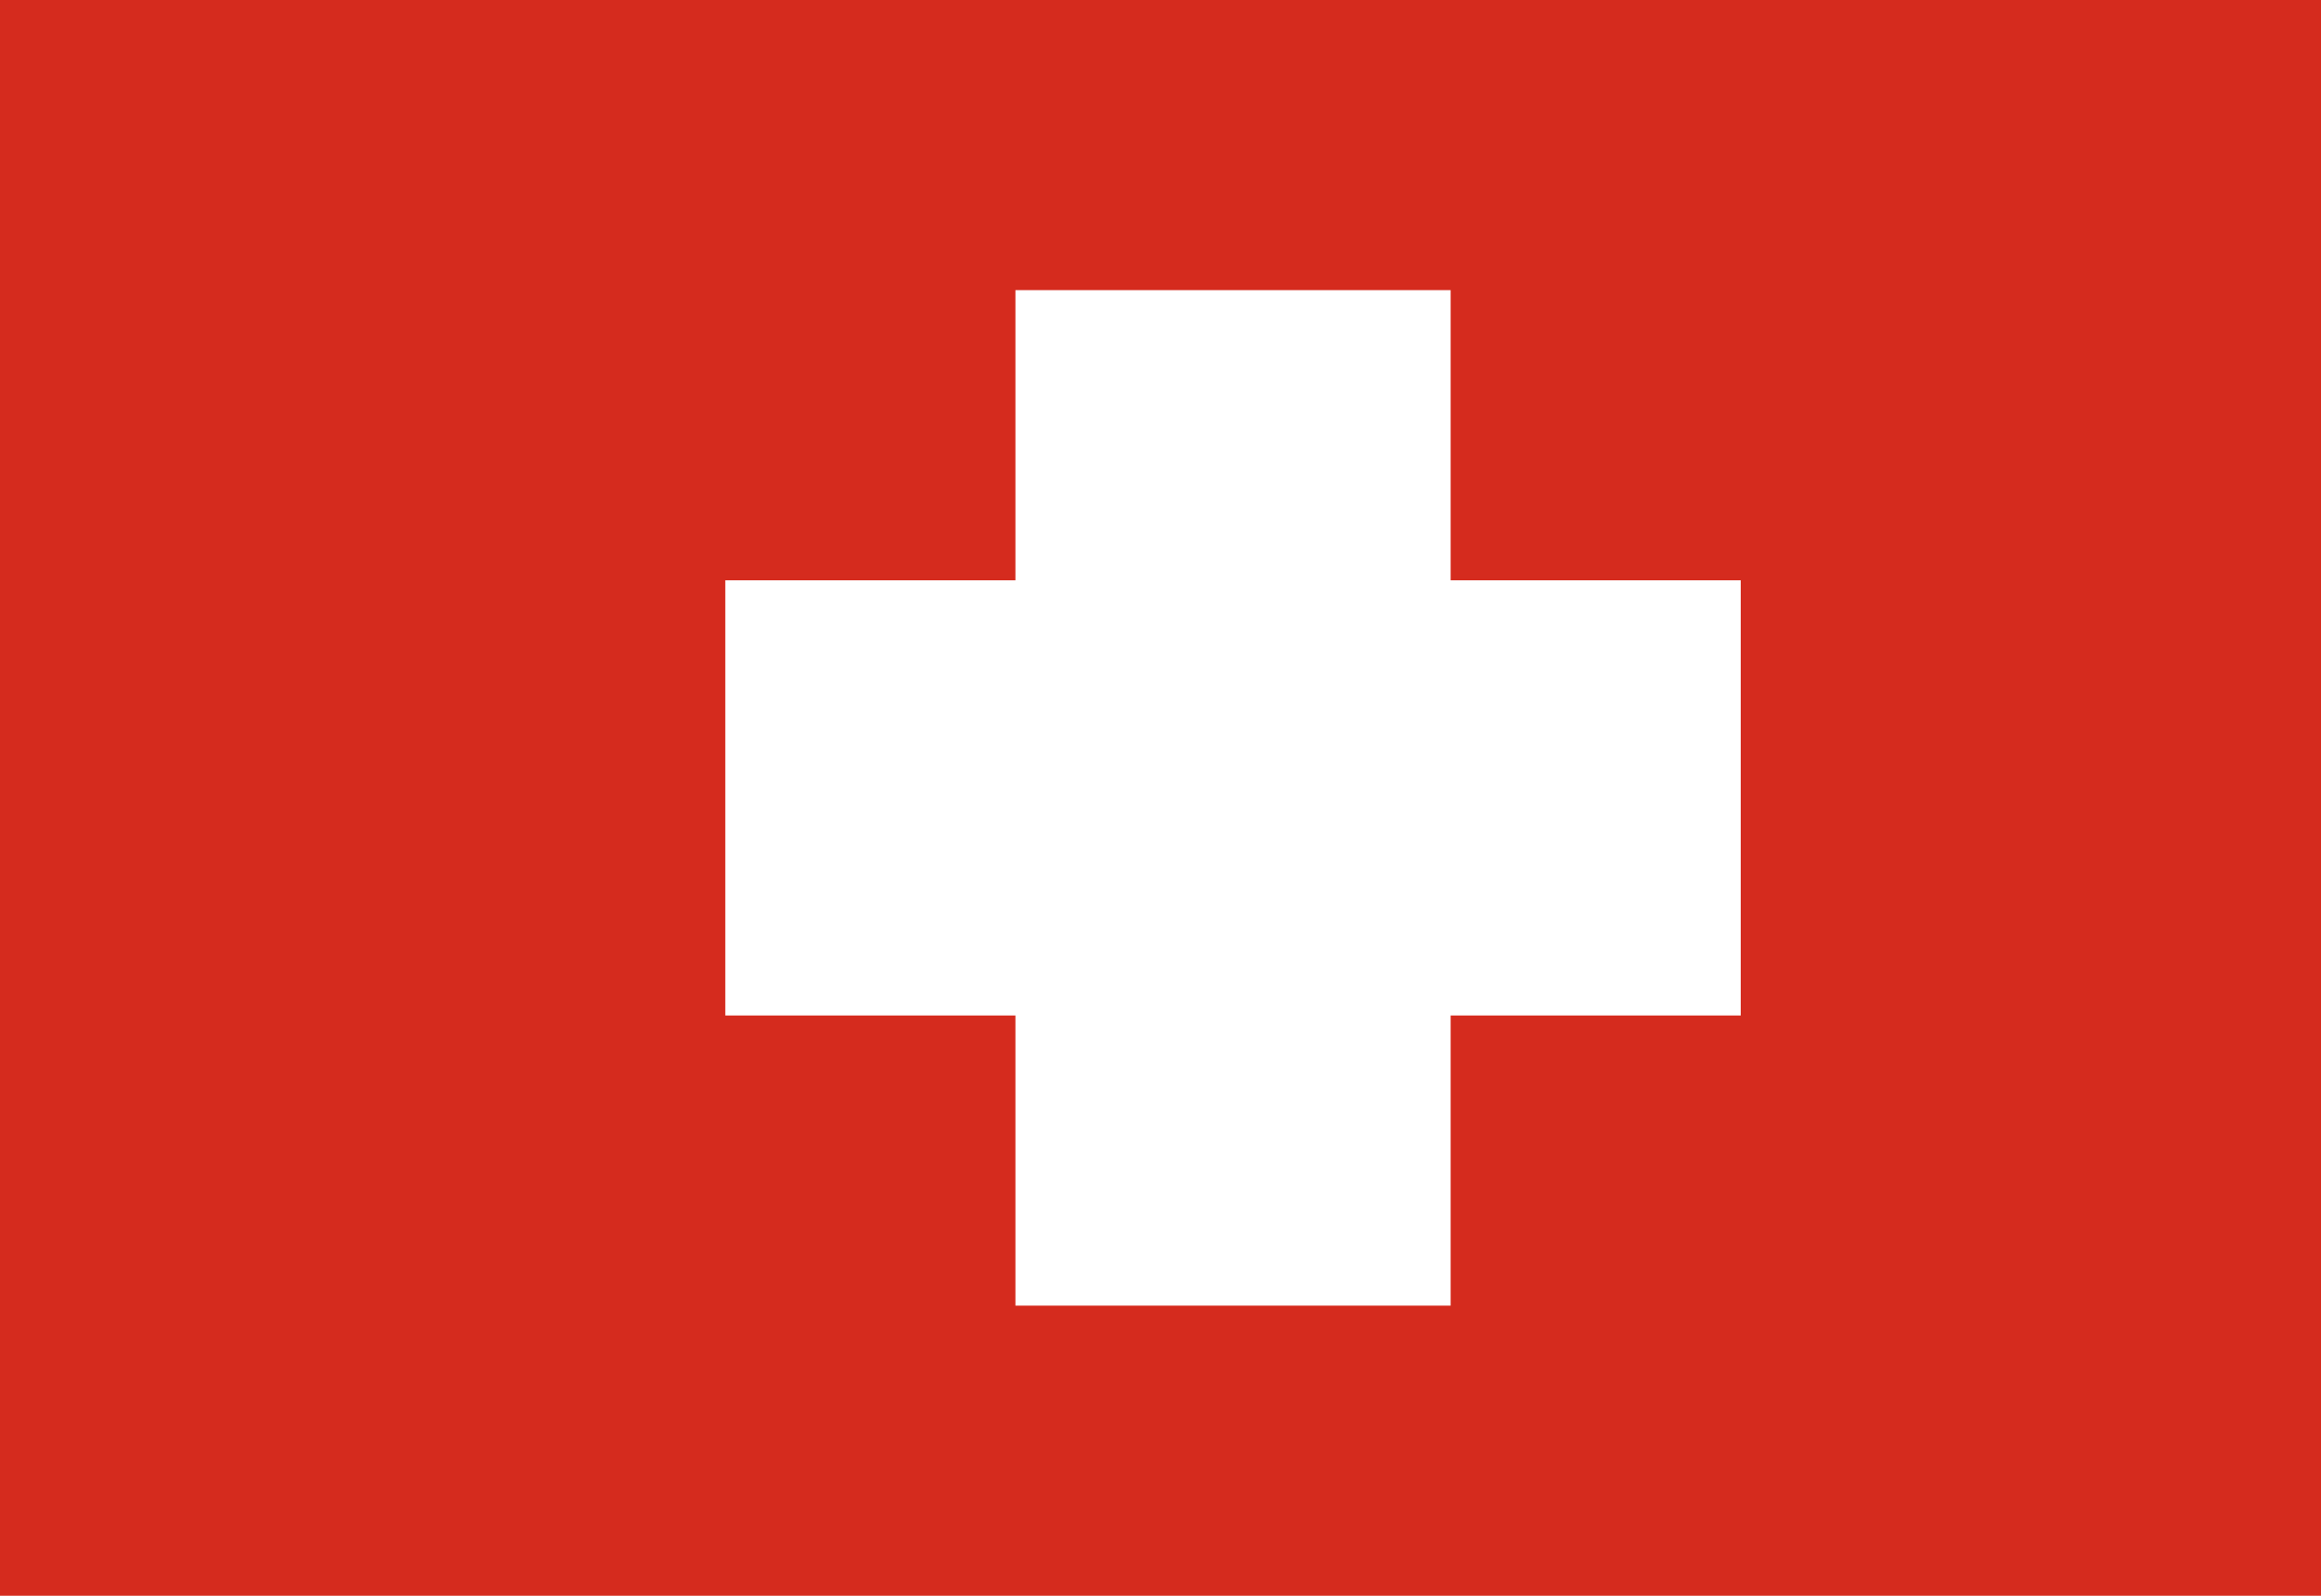<svg xmlns="http://www.w3.org/2000/svg" class="flag" viewBox="0 0 16 11" width="16" height="11"><path fill="#d52b1e" d="M 0 0 h 16 v 11 H 0 Z"/><path fill="#fff" d="M 7 2 v 2 H 5 v 3 h 2 v 2 h 3 V 7 h 2 V 4 h -2 V 2 H 7 Z"/></svg>